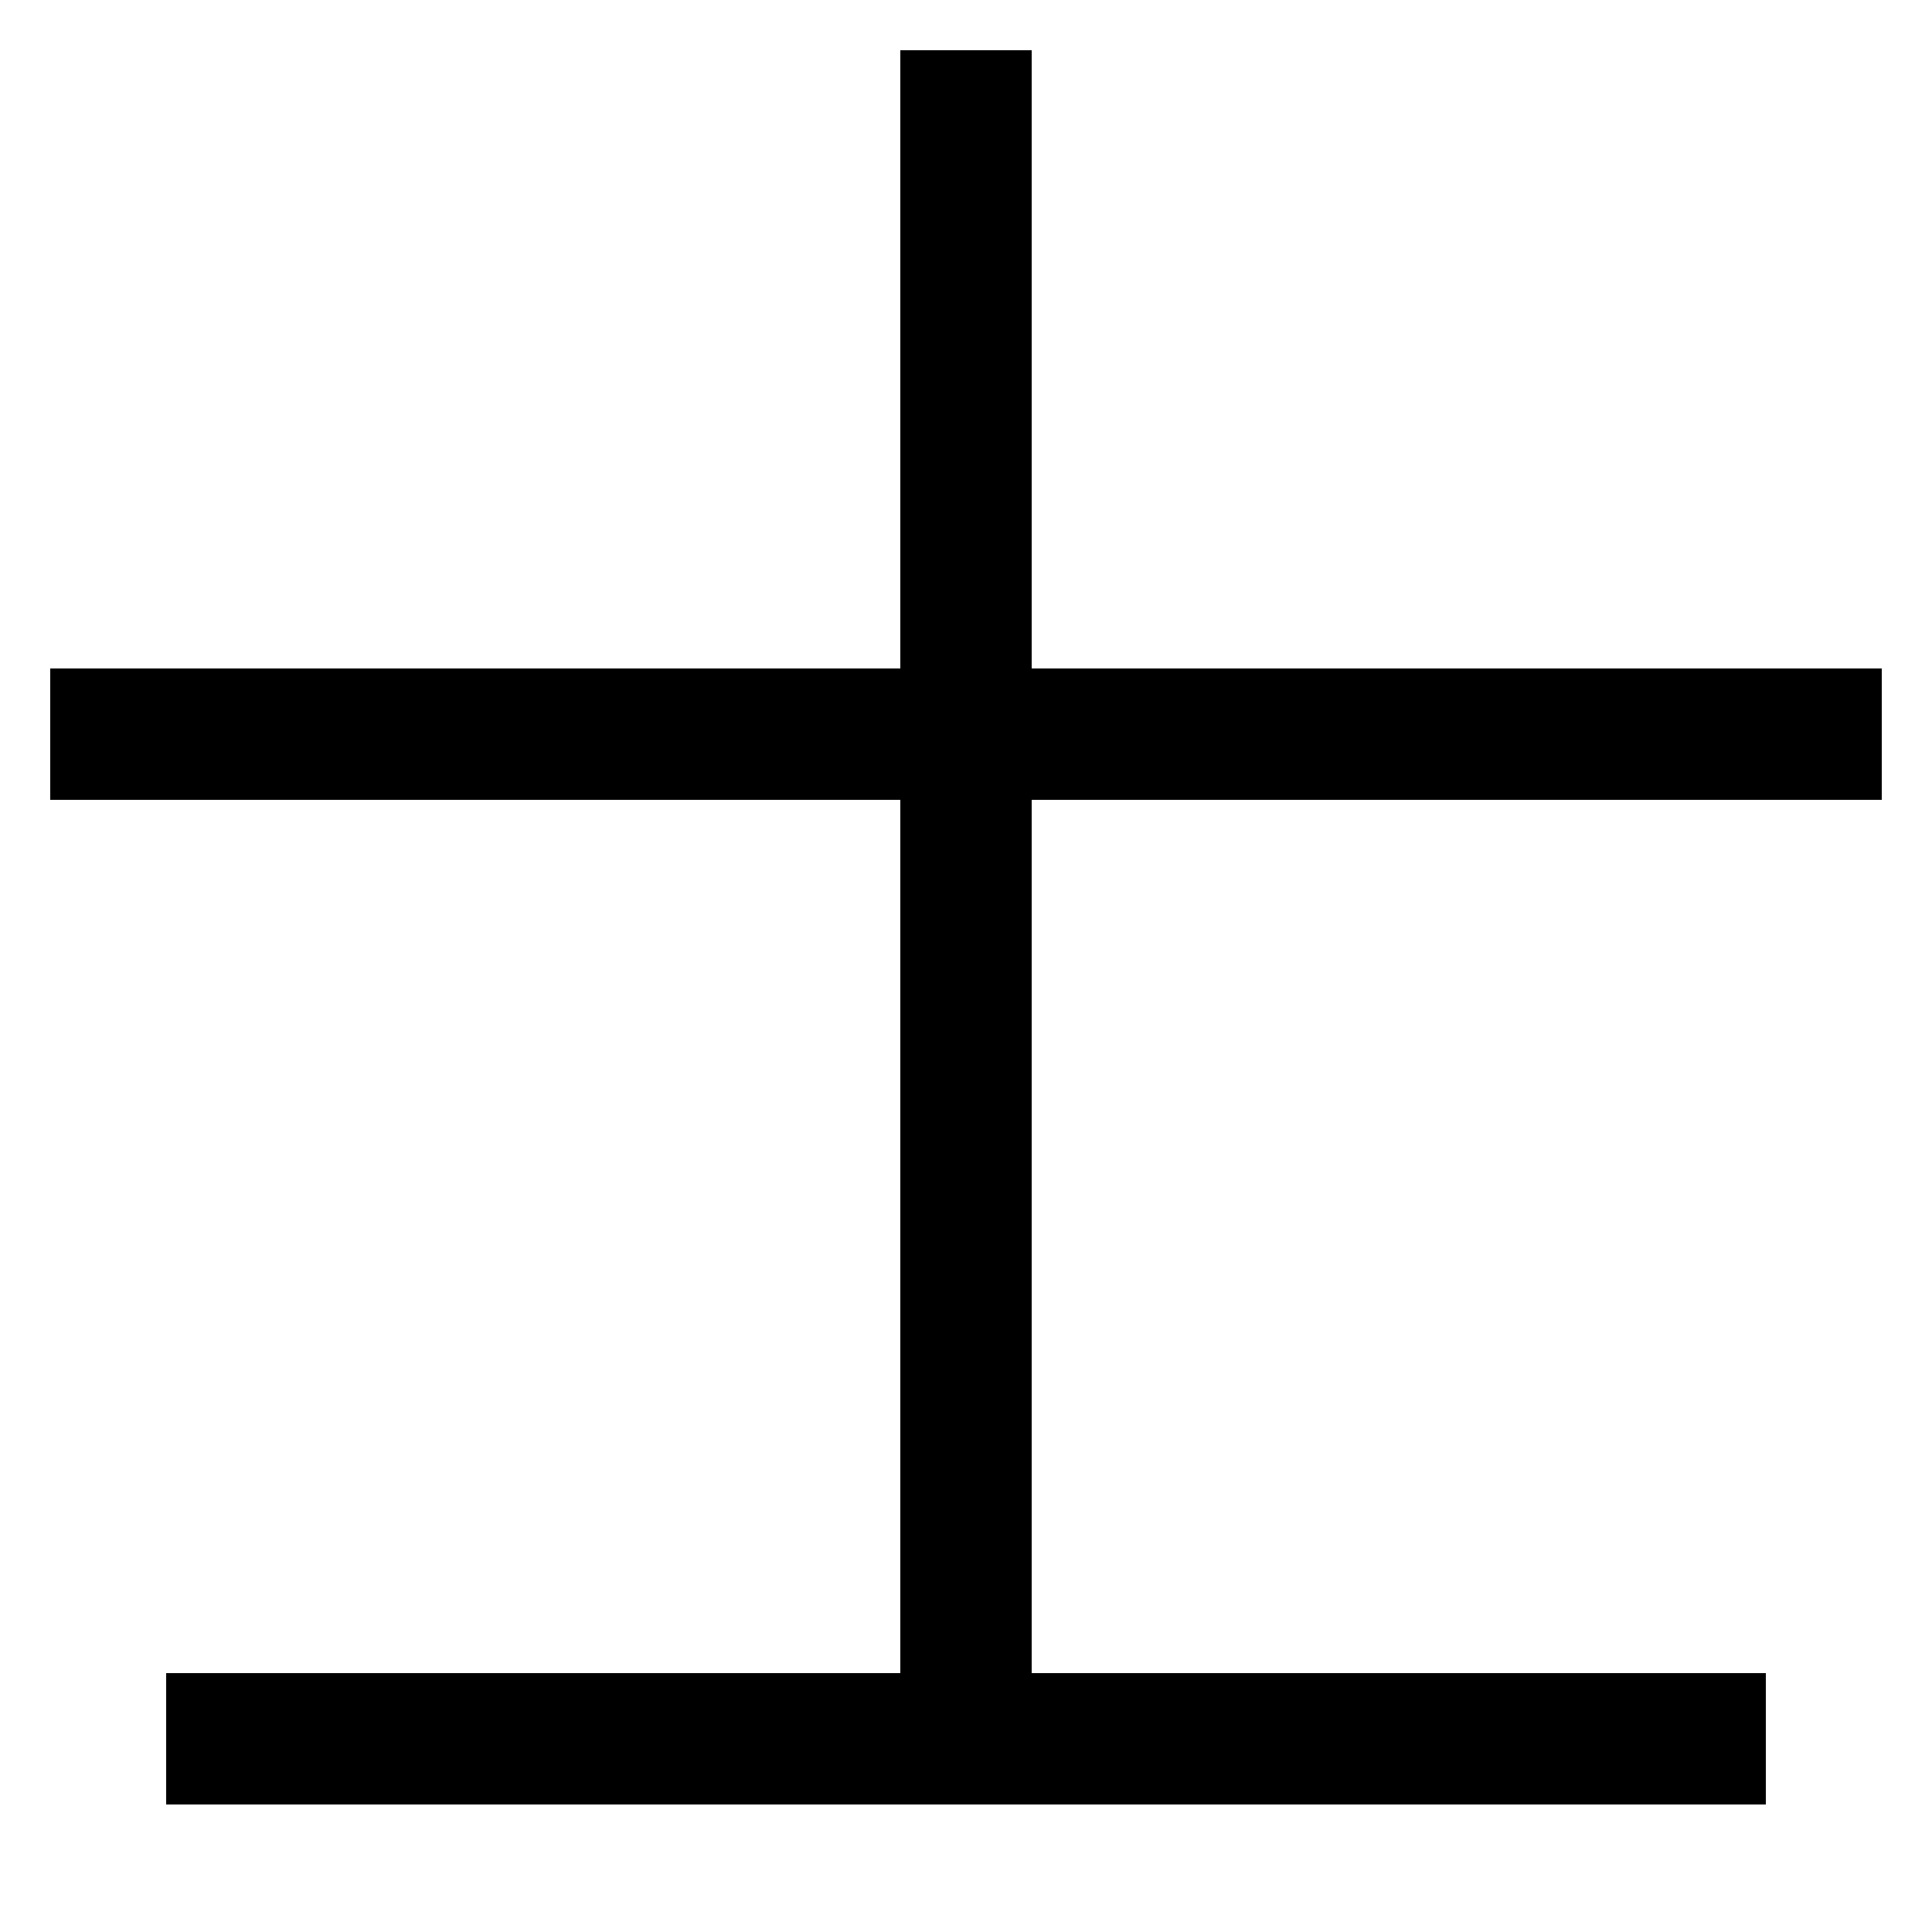 <svg xmlns="http://www.w3.org/2000/svg" xmlns:xlink="http://www.w3.org/1999/xlink" viewBox="0 0 1000 1000"><defs><style>.a,.b{fill:none;}.b{stroke:#000;stroke-linecap:square;stroke-miterlimit:2;stroke-width:68px;}.c{clip-path:url(#a);}</style><clipPath id="a"><rect class="a" x="119.5" y="-170.5" width="760" height="1071"/></clipPath></defs><title>samurai</title><line class="b" x1="120" y1="900" x2="880" y2="900"/><g class="c"><line class="b" x1="500" y1="60" x2="500" y2="900"/></g><line class="b" x1="60" y1="380" x2="940" y2="380"/></svg>